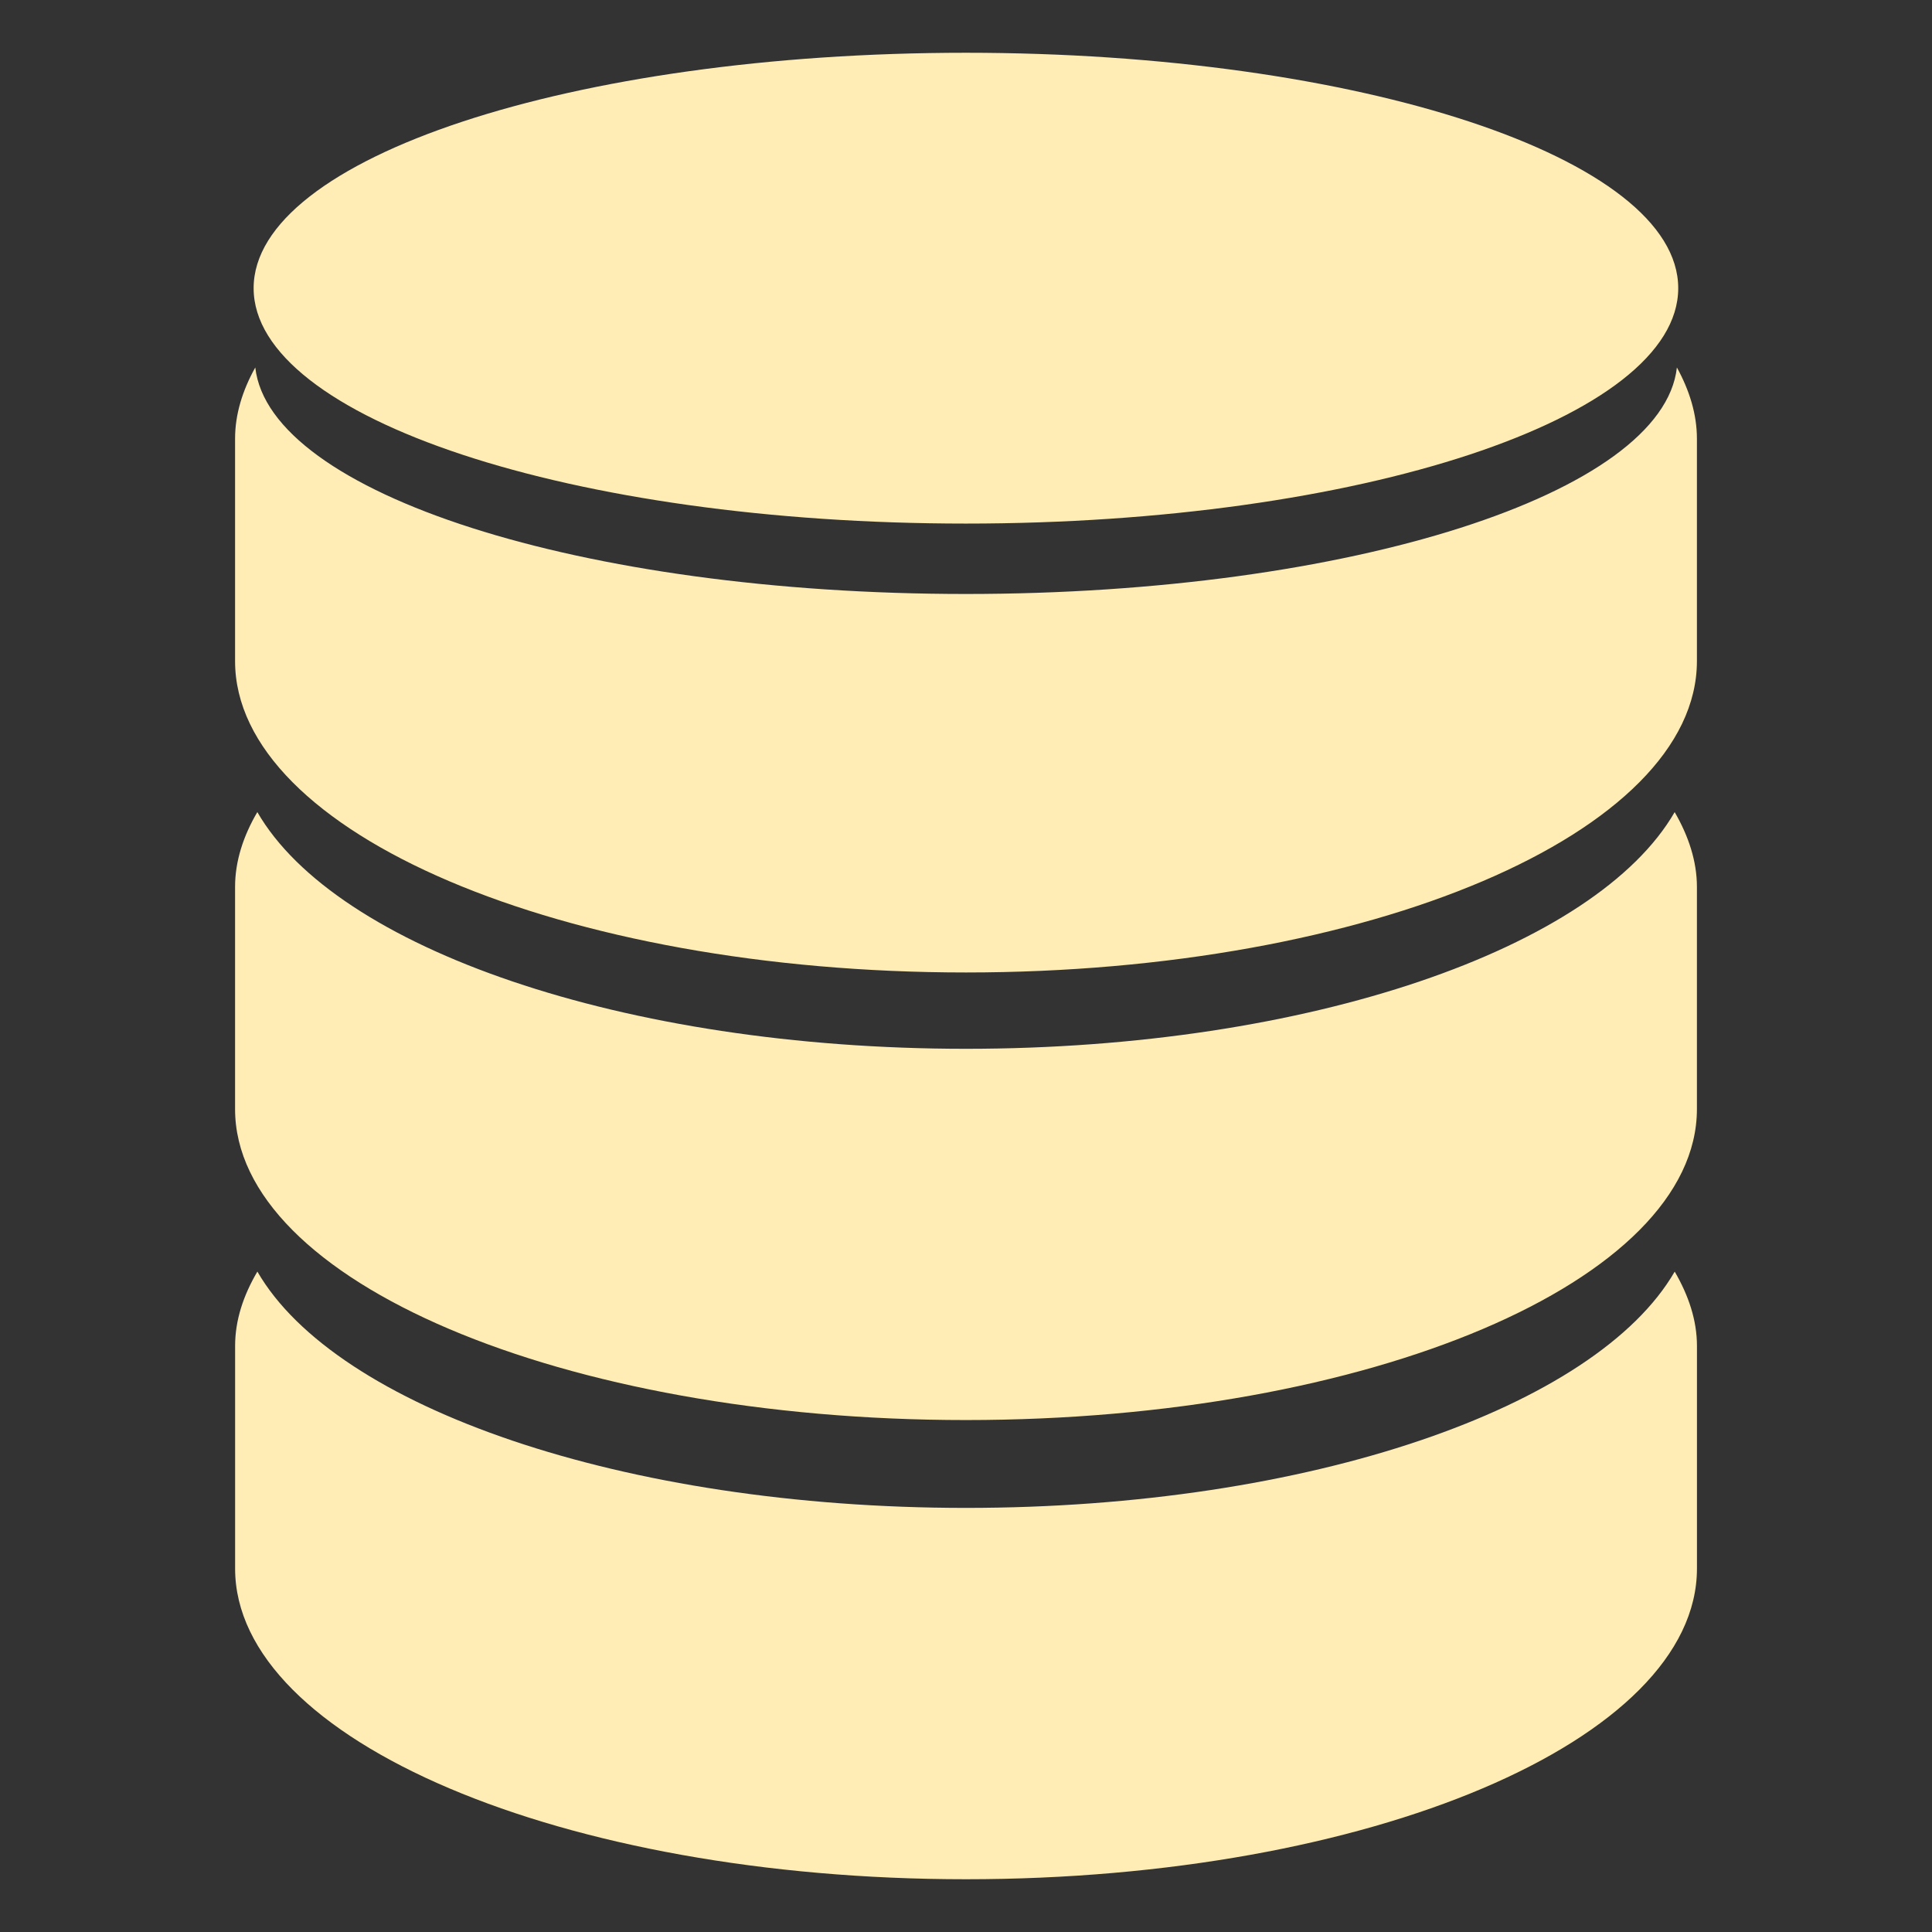 <svg viewBox="0 0 512 512" xmlns="http://www.w3.org/2000/svg">
 <rect x="0" y="0" width="512" height="512" fill="#333333" stroke="none"/>
 <path d="m255.981 13.983c-104.255 0-188.766 27.928-188.766 62.386 0 34.453 84.494 62.386 188.766 62.386 104.255 0 188.766-27.928 188.766-62.386 0-34.453-84.511-62.386-188.766-62.386m-188.33 83.404c-3.369 6.051-5.354 12.382-5.354 18.862v58.95c0 45.524 86.795 82.516 193.677 82.516 106.971 0 193.727-37.026 193.727-82.516v-58.95c0-6.48-1.986-12.811-5.305-18.862-3.703 33.347-86.552 60.024-188.414 60.024-101.869 0-184.576-26.677-188.33-60.024m.54 117.832c-3.703 6.299-5.895 12.998-5.895 19.795v58.899c0 45.557 86.795 82.415 193.677 82.415 106.971 0 193.727-36.875 193.727-82.415v-58.899c0-6.795-2.236-13.493-5.895-19.795-20.794 36.033-96.845 62.724-187.827 62.724-90.913 0-167.01-26.714-187.777-62.724m0 121.771c-3.703 6.299-5.895 12.856-5.895 19.696v59c0 45.524 86.795 82.332 193.677 82.332 106.971 0 193.727-36.83 193.727-82.332v-59c0-6.84-2.236-13.397-5.895-19.696-20.794 35.966-96.845 62.62-187.827 62.62-90.913 0-167.01-26.661-187.777-62.62" fill="#ffedb5"/>
</svg>
